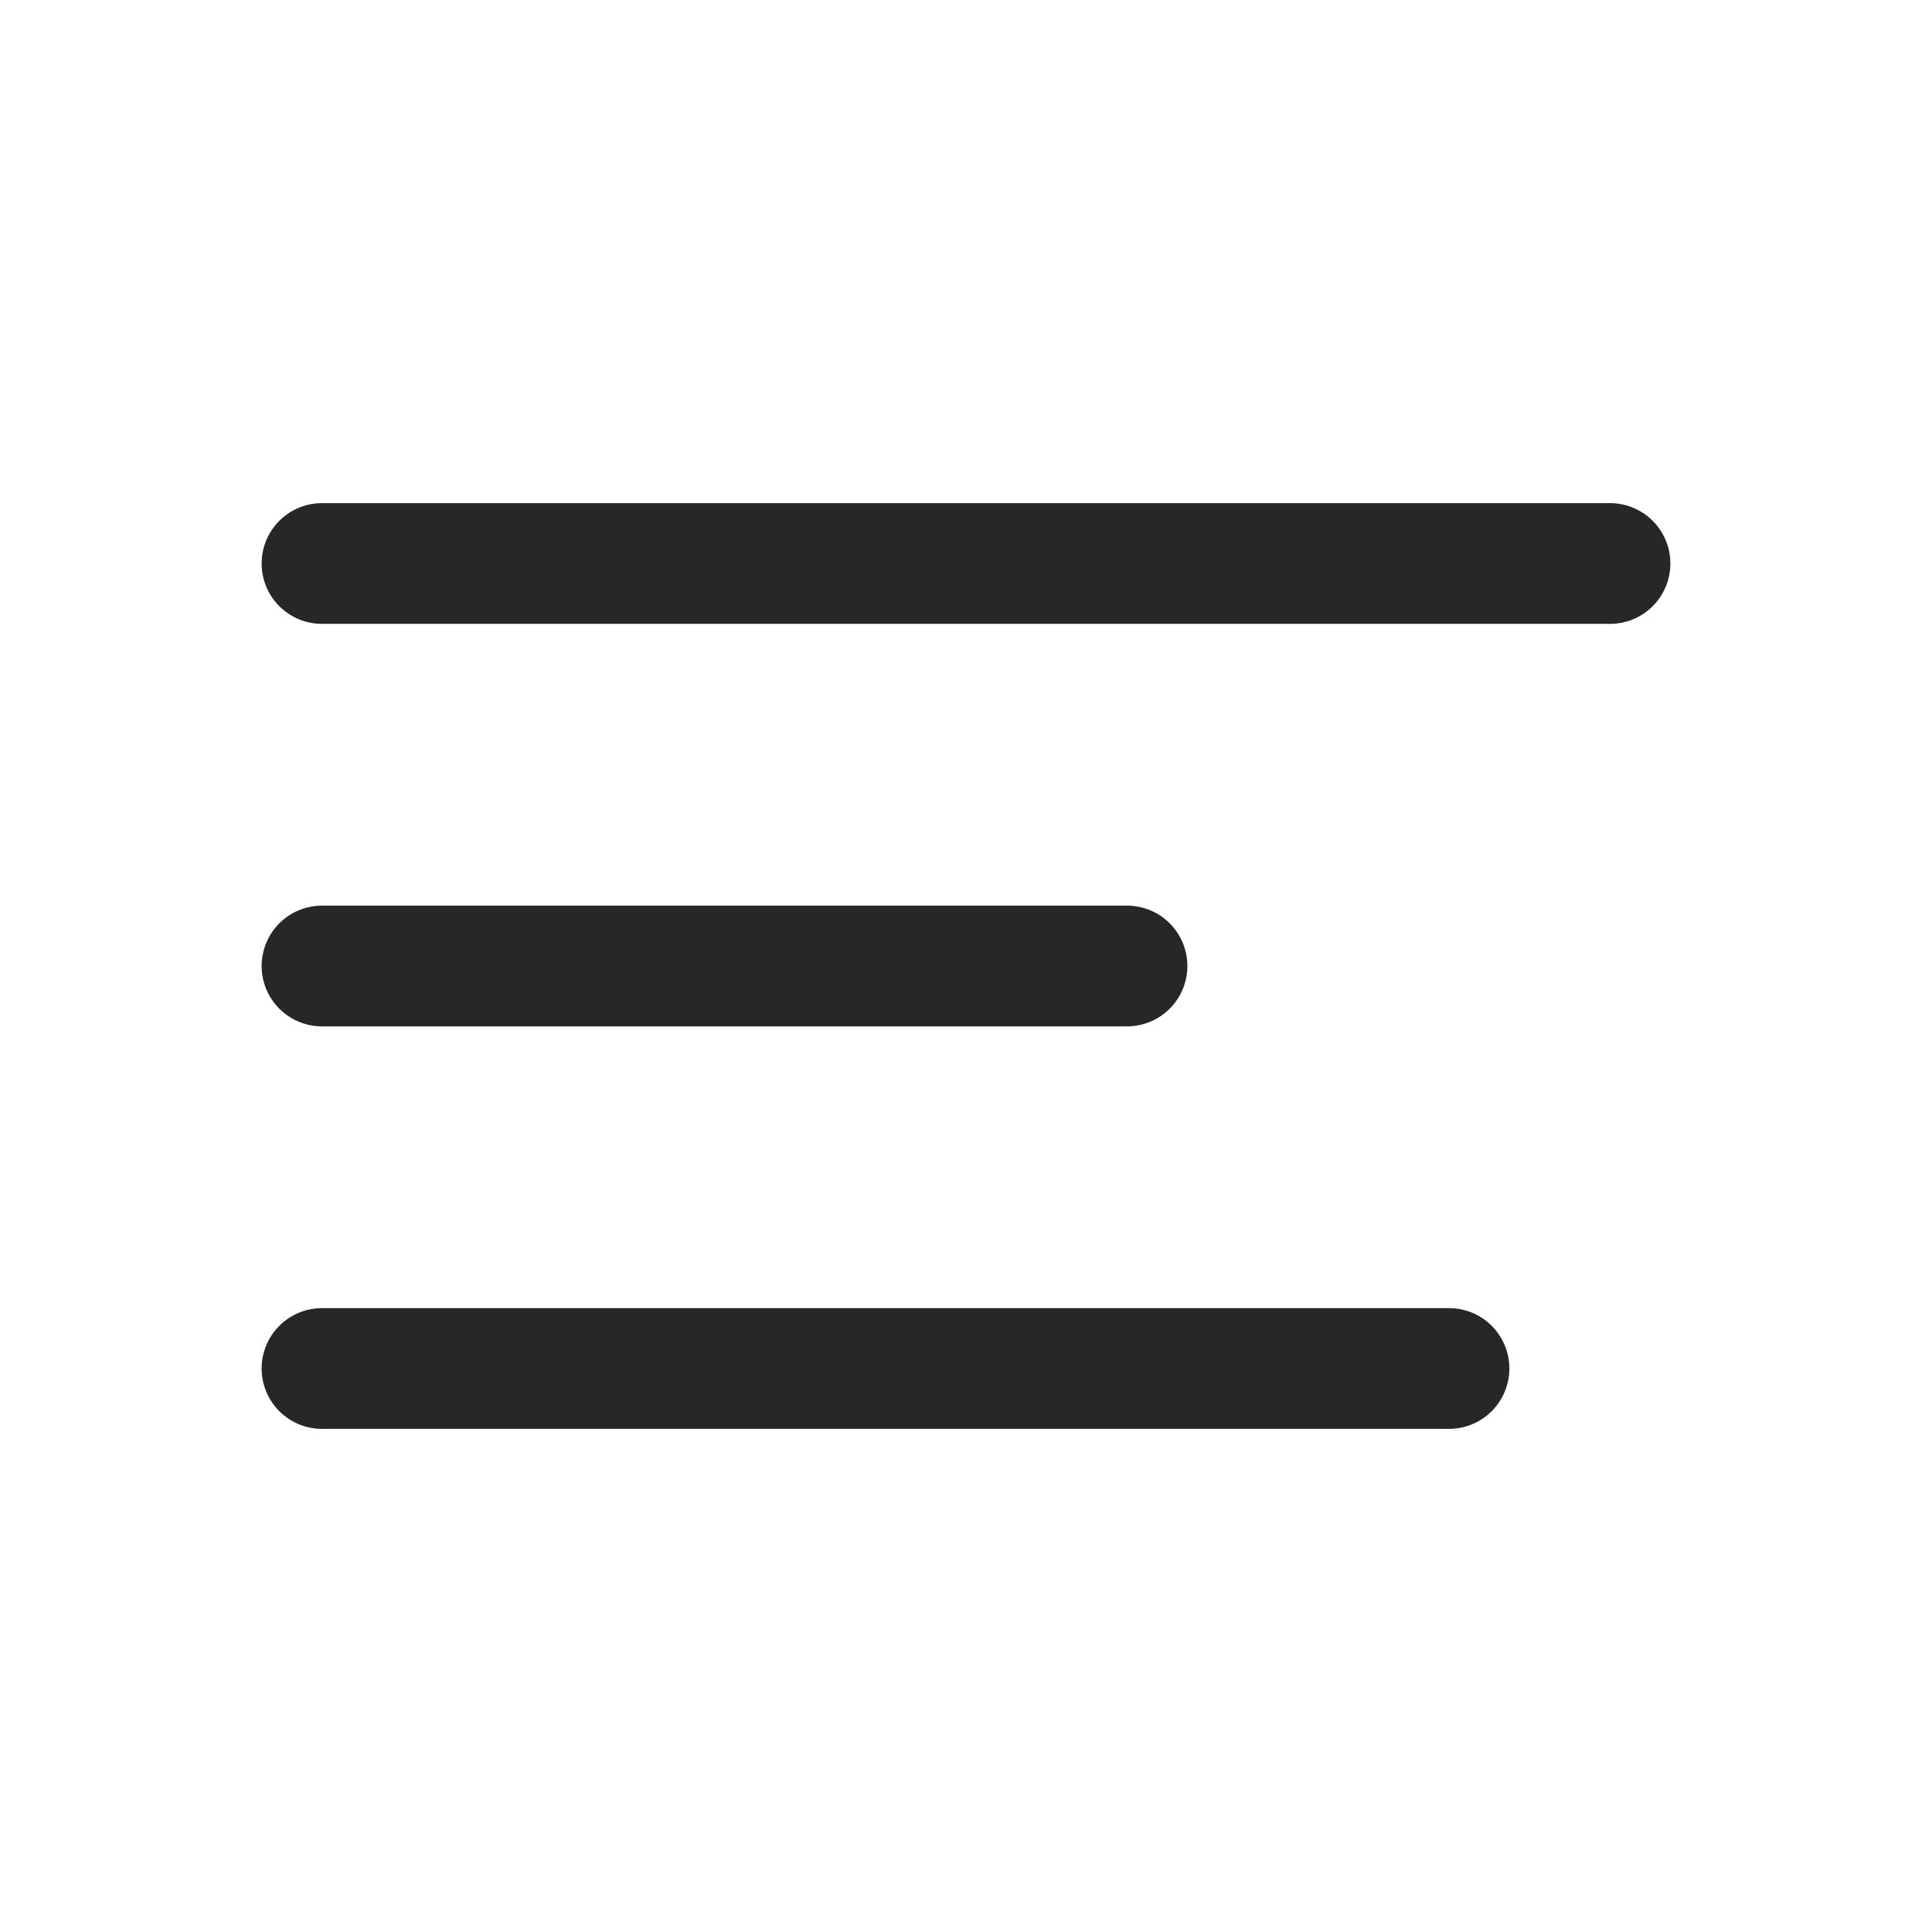 <svg width="24" height="24" viewBox="0 0 24 24" fill="none" xmlns="http://www.w3.org/2000/svg">
<path d="M14 12H4M18 17H4M20 7H4" stroke="#272727" stroke-width="1.5" stroke-linecap="round" stroke-linejoin="round"/>
</svg>
